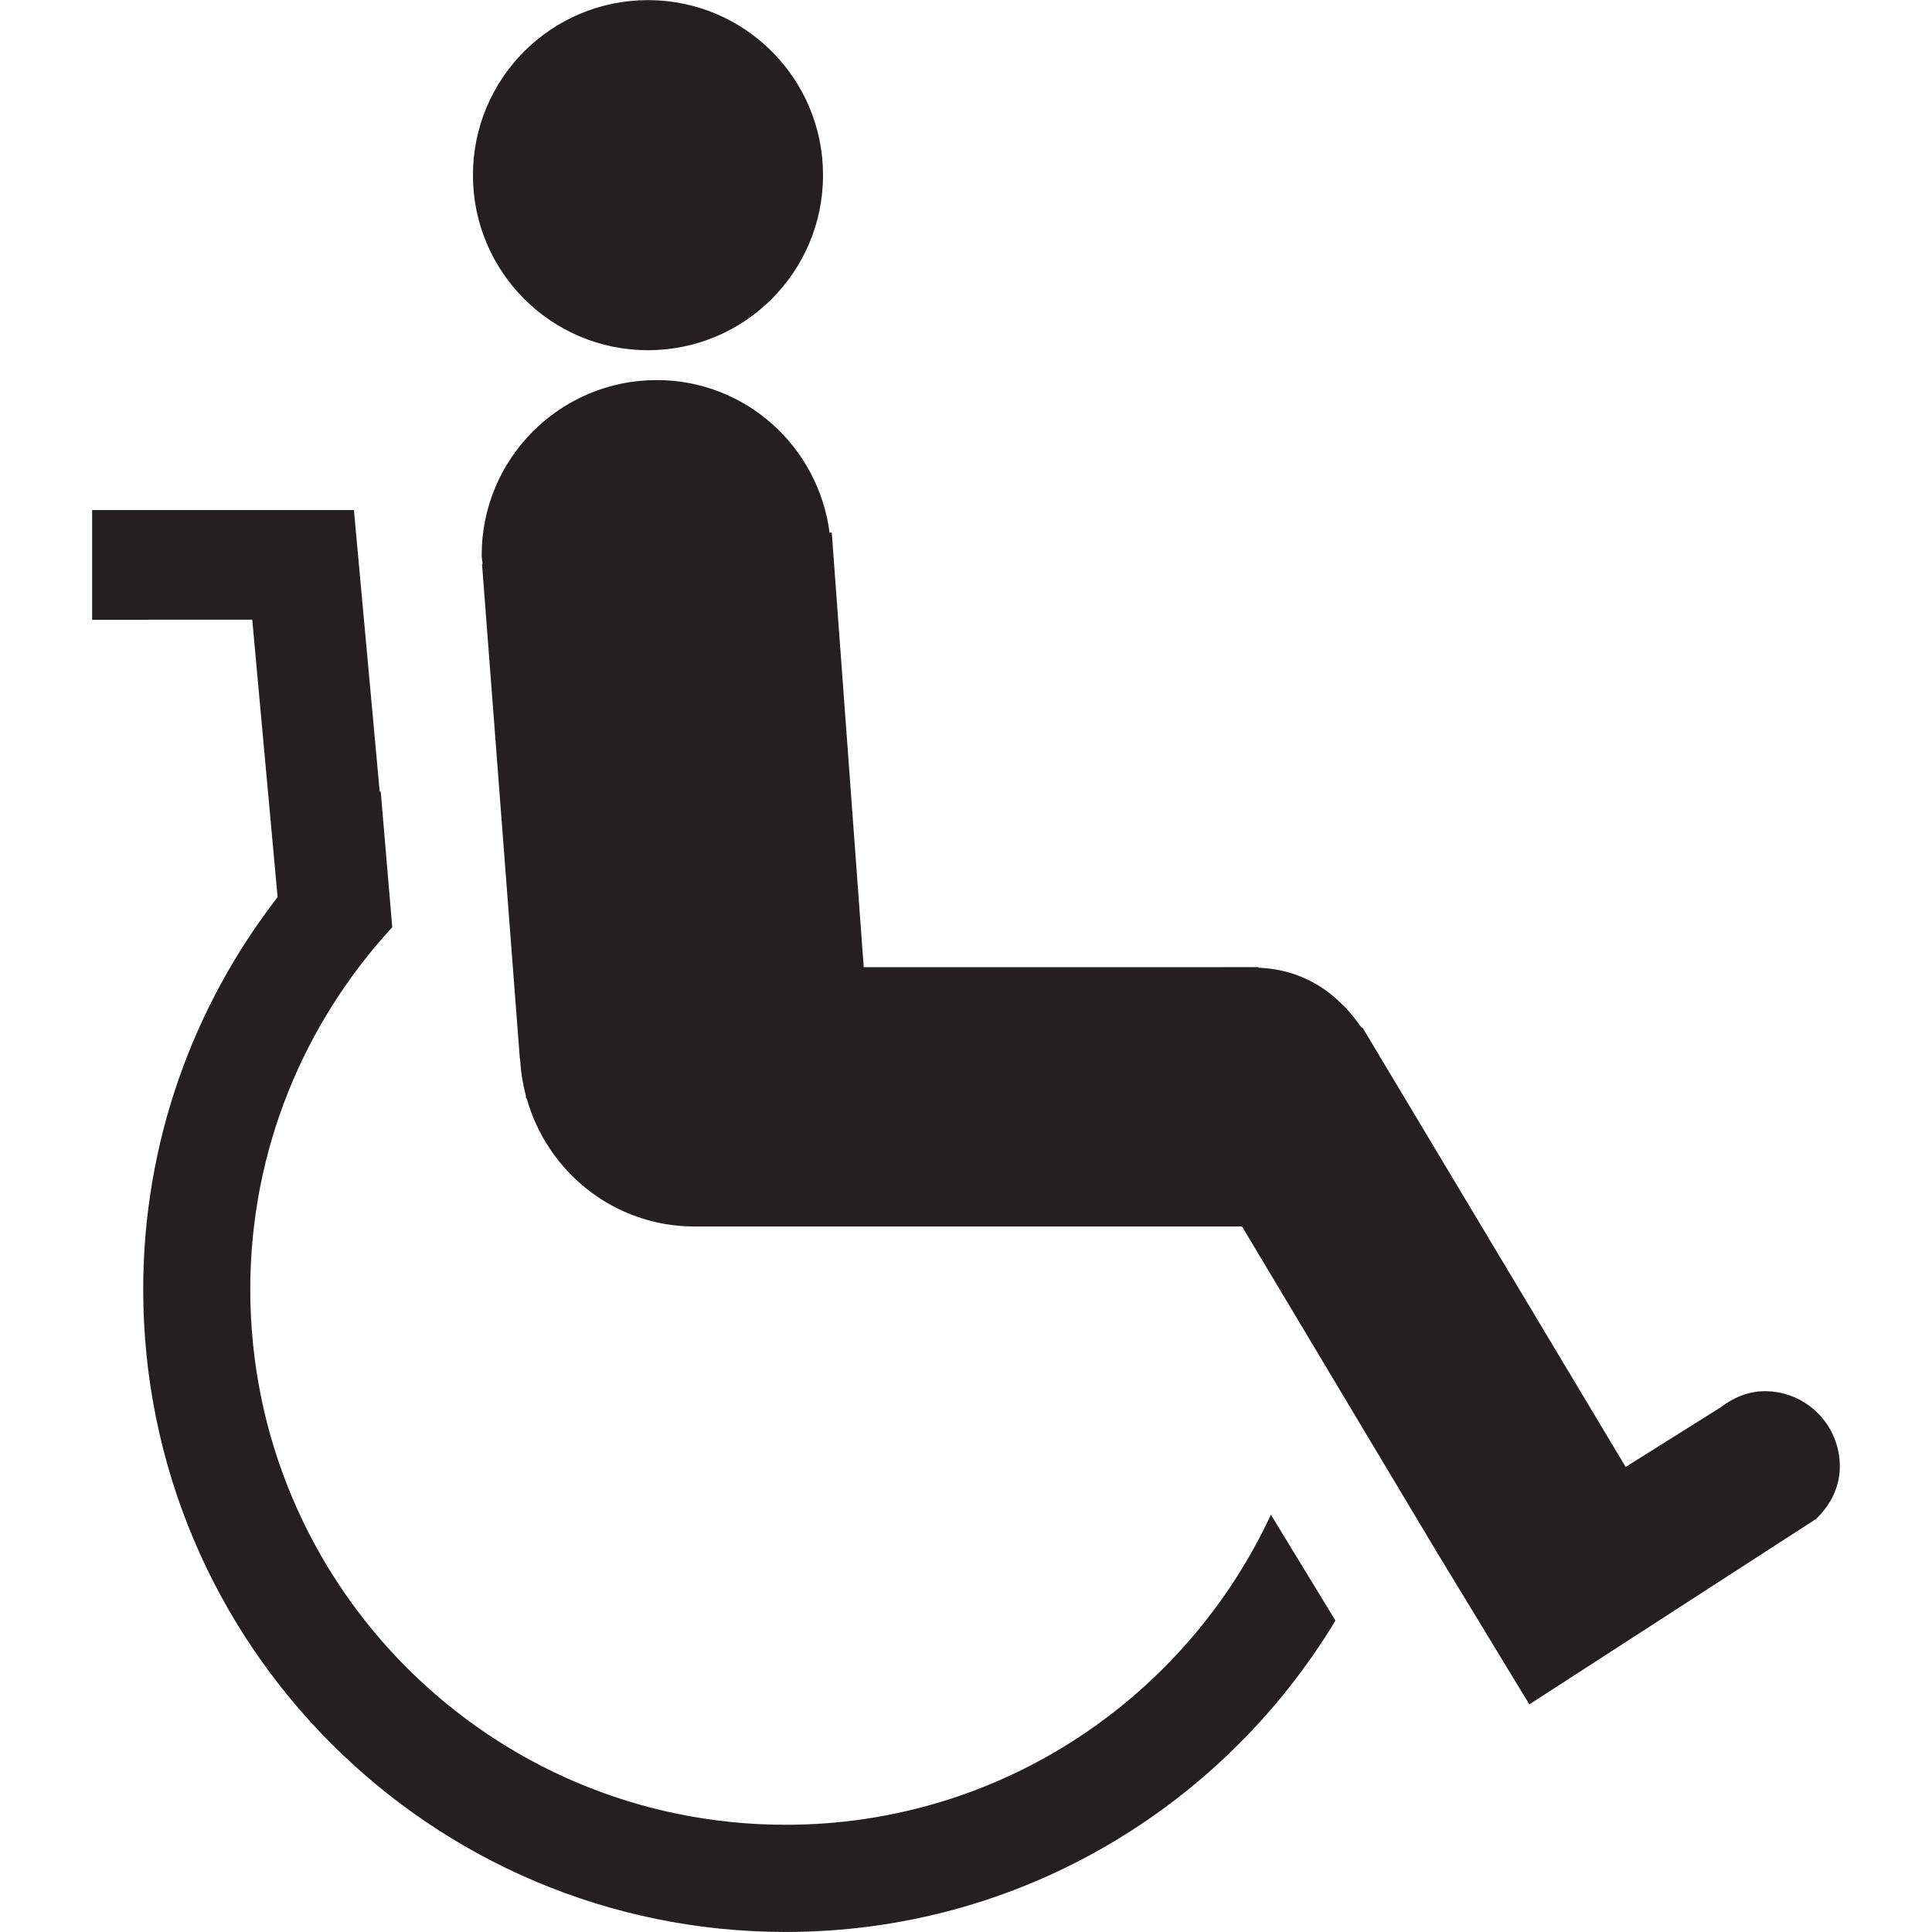 <?xml version="1.0" ?><!DOCTYPE svg  PUBLIC '-//W3C//DTD SVG 1.1//EN'  'http://www.w3.org/Graphics/SVG/1.1/DTD/svg11.dtd'><svg enable-background="new 0 0 48 48" height="48px" version="1.1" viewBox="0 0 48 48" width="48px" xml:space="preserve" xmlns="http://www.w3.org/2000/svg" xmlns:xlink="http://www.w3.org/1999/xlink"><g id="Layer_3"><g><circle cx="16.099" cy="4.352" fill="#241F20" r="4.349"/><path d="M19.52,45.336c-7.346,0-13.302-5.951-13.302-13.301c0-3.473,1.343-6.625,3.523-8.993h0.001l0,0    c0.001-0.002,0.002-0.005,0.003-0.005l-0.287-3.385c-0.008,0.007-0.017,0.015-0.024,0.022l-0.641-7.002H3.663    c-0.004,0-0.006-0.002-0.01-0.002c-0.004,0-0.006,0.002-0.01,0.002H3.558H2.289v2.726h1.374v-0.002h2.604l0.63,6.893    c-2.088,2.696-3.339,6.073-3.339,9.747c0,8.814,7.146,15.963,15.961,15.963c5.804,0,10.866-3.107,13.66-7.736l-1.604-2.631    C29.462,42.178,24.865,45.336,19.52,45.336z" fill="#241F20"/><path d="M43.849,34.564c-0.422,0-0.791,0.166-1.102,0.402l-2.358,1.48l-6.243-10.424l-0.298-0.498l-0.018,0.012    c-0.308-0.438-0.496-0.592-0.496-0.592v0.001c-0.529-0.541-1.258-0.875-2.068-0.902l0.008-0.015h-0.888v0.001h-8.927    l-0.794-10.798l-0.054,0.005c-0.276-2.136-2.083-3.793-4.294-3.793c-2.402,0-4.35,1.948-4.35,4.349    c0,0.078,0.02,0.149,0.022,0.226l-0.013,0.001l0.94,12.293h0.006c0.017,0.311,0.065,0.609,0.14,0.9l0.006,0.076l0.016-0.002    c0.514,1.834,2.177,3.186,4.171,3.186h13.603l4.827,8.07l2.311,3.803l7.119-4.604c0.354-0.336,0.595-0.785,0.595-1.309    C45.711,35.402,44.878,34.564,43.849,34.564z" fill="#241F20"/></g></g></svg>